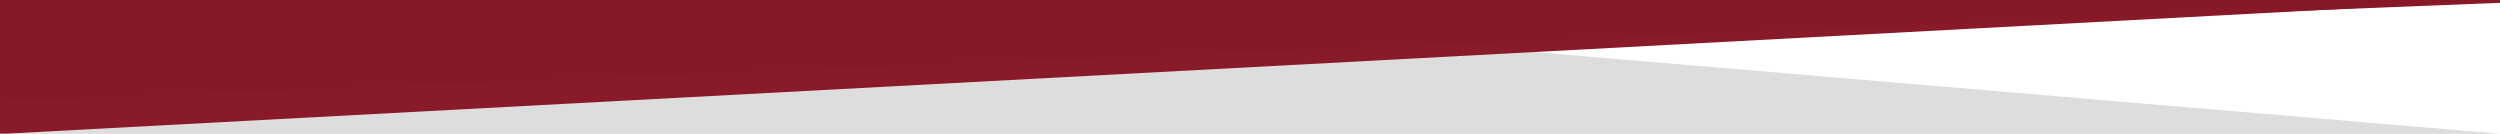 <?xml version="1.0" encoding="UTF-8" standalone="no"?>
<svg
   xmlns:dc="http://purl.org/dc/elements/1.1/"
   xmlns:cc="http://creativecommons.org/ns#"
   xmlns:rdf="http://www.w3.org/1999/02/22-rdf-syntax-ns#"
   xmlns:svg="http://www.w3.org/2000/svg"
   xmlns="http://www.w3.org/2000/svg"
   id="svg1431"
   version="1.1"
   viewBox="0 0 319.106 17.056"
   height="15.505mm"
   width="290.097mm">
  <defs
     id="defs1425" />
  <g
     transform="translate(41.132,-153.199)"
     id="layer1">
    <path
       id="path828-7"
       d="M -40.196,206.43 H 280.157 l 5.874,-35.633 -336.534,-22.493 z"
       style="opacity:0.99;fill:#dddddd;fill-opacity:1;stroke:none;stroke-width:0.292px;stroke-linecap:butt;stroke-linejoin:miter;stroke-opacity:1" />
    <path
       id="path828"
       d="M -41.714,170.332 H 278.639 L 82.186,153.695 -41.628,154.406 Z"
       style="opacity:0.99;fill:#dddddd;fill-opacity:1;stroke:none;stroke-width:0.292px;stroke-linecap:butt;stroke-linejoin:miter;stroke-opacity:1" />
    <path
       id="path830"
       d="M -41.714,170.332 278.847,153.208 v 0 l -320.562,-0.009 z"
       style="opacity:0.99;fill:#871928;fill-opacity:1;stroke:none;stroke-width:0.292px;stroke-linecap:butt;stroke-linejoin:miter;stroke-opacity:1" />
    <path
       id="path830-6"
       d="M -60.881,166.972 288.152,153.158 282.964,108.478 275.895,91.431 -71.484,103.479 Z"
       style="opacity:0.99;fill:#871928;fill-opacity:1;stroke:none;stroke-width:0.292px;stroke-linecap:butt;stroke-linejoin:miter;stroke-opacity:1" />
  </g>
</svg>
